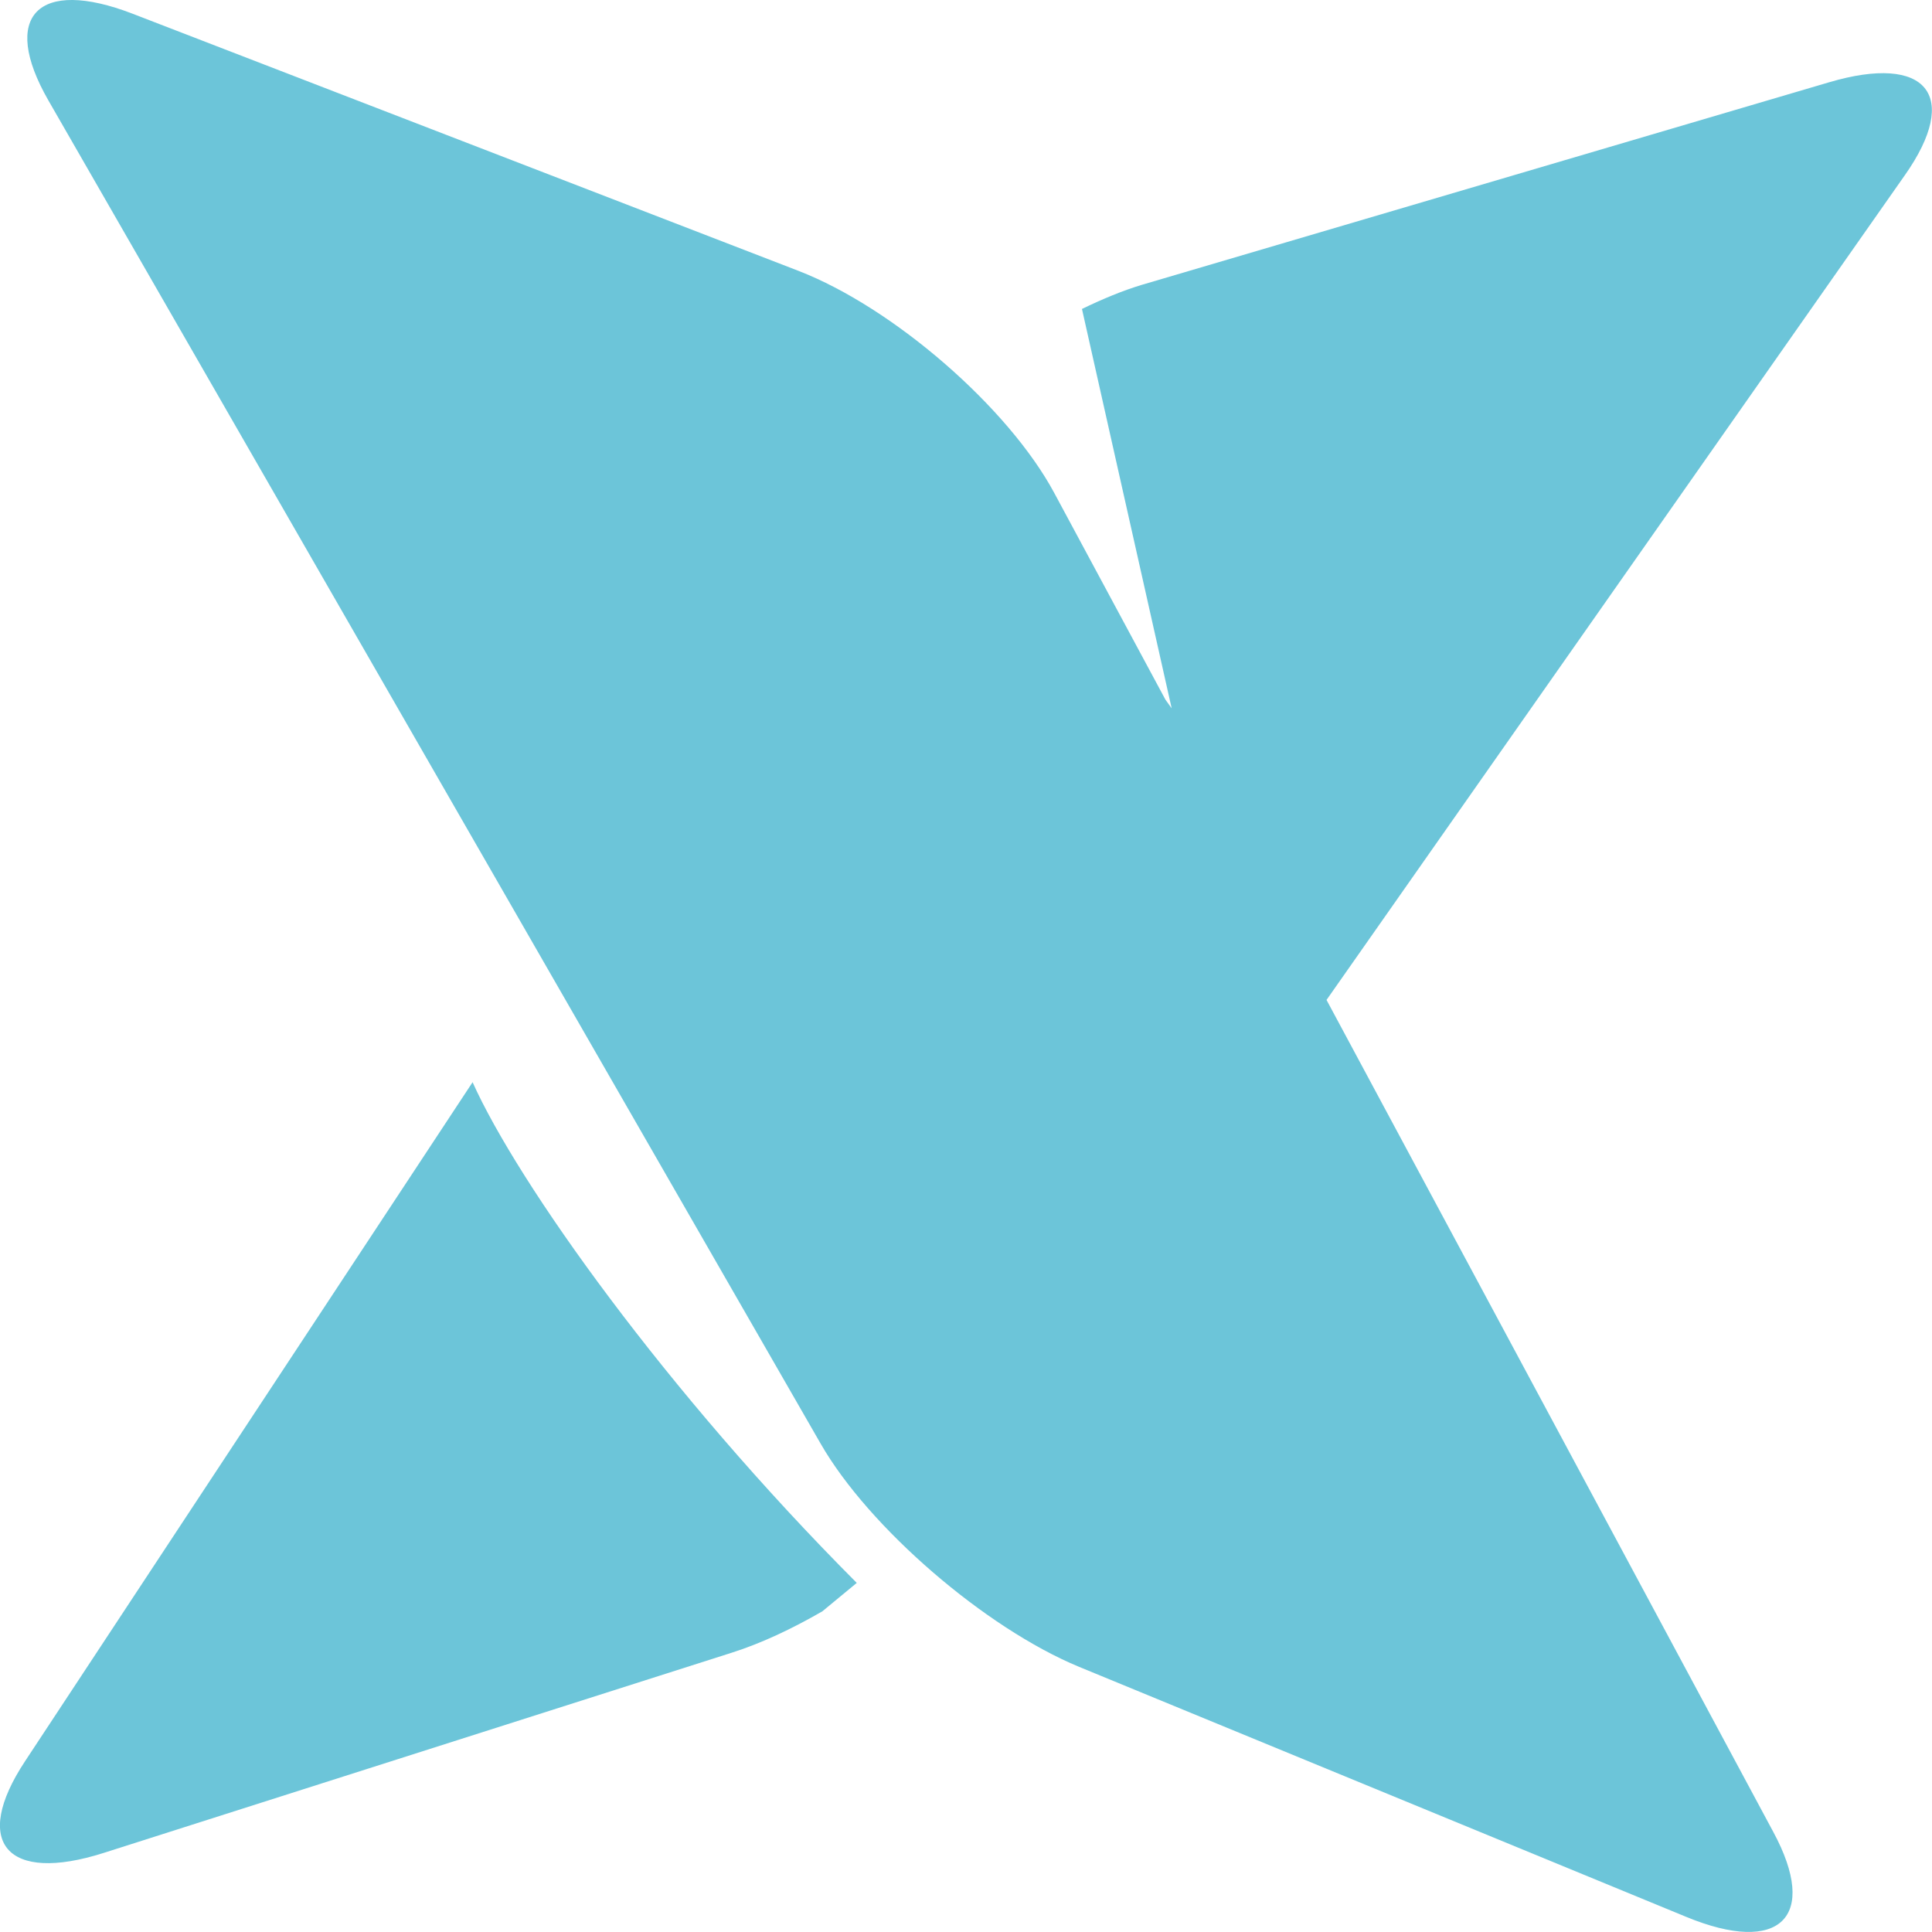 <svg width="46" height="46" viewBox="0 0 46 46" fill="none" xmlns="http://www.w3.org/2000/svg">
<g clip-path="url(#clip0_2052_1842)">
<path d="M0.597 41.933C-0.683 43.869 0.16 44.855 2.475 44.115L17.426 39.349C18.11 39.132 18.848 38.788 19.581 38.364L20.399 37.688C15.857 33.134 12.329 28.167 11.252 25.767L0.597 41.933Z" fill="#6CC5D9"/>
<path d="M43.55 1.959L27.183 6.783C26.727 6.92 26.247 7.121 25.761 7.356L27.897 16.865L27.749 16.659L25.102 11.738C24.006 9.699 21.273 7.327 19.014 6.45L3.158 0.327C0.899 -0.544 2.14024e-05 0.384 1.151 2.389L19.538 34.371C20.689 36.376 23.465 38.765 25.693 39.687L40.146 45.639C42.381 46.562 43.316 45.645 42.221 43.617L31.584 23.808L45.354 4.171C46.689 2.274 45.877 1.272 43.55 1.959Z" fill="#6CC5D9"/>
</g>
<defs>
<clipPath id="clip0_2052_1842">
<rect width="46" height="46" fill="white"/>
</clipPath>
</defs>
</svg>
